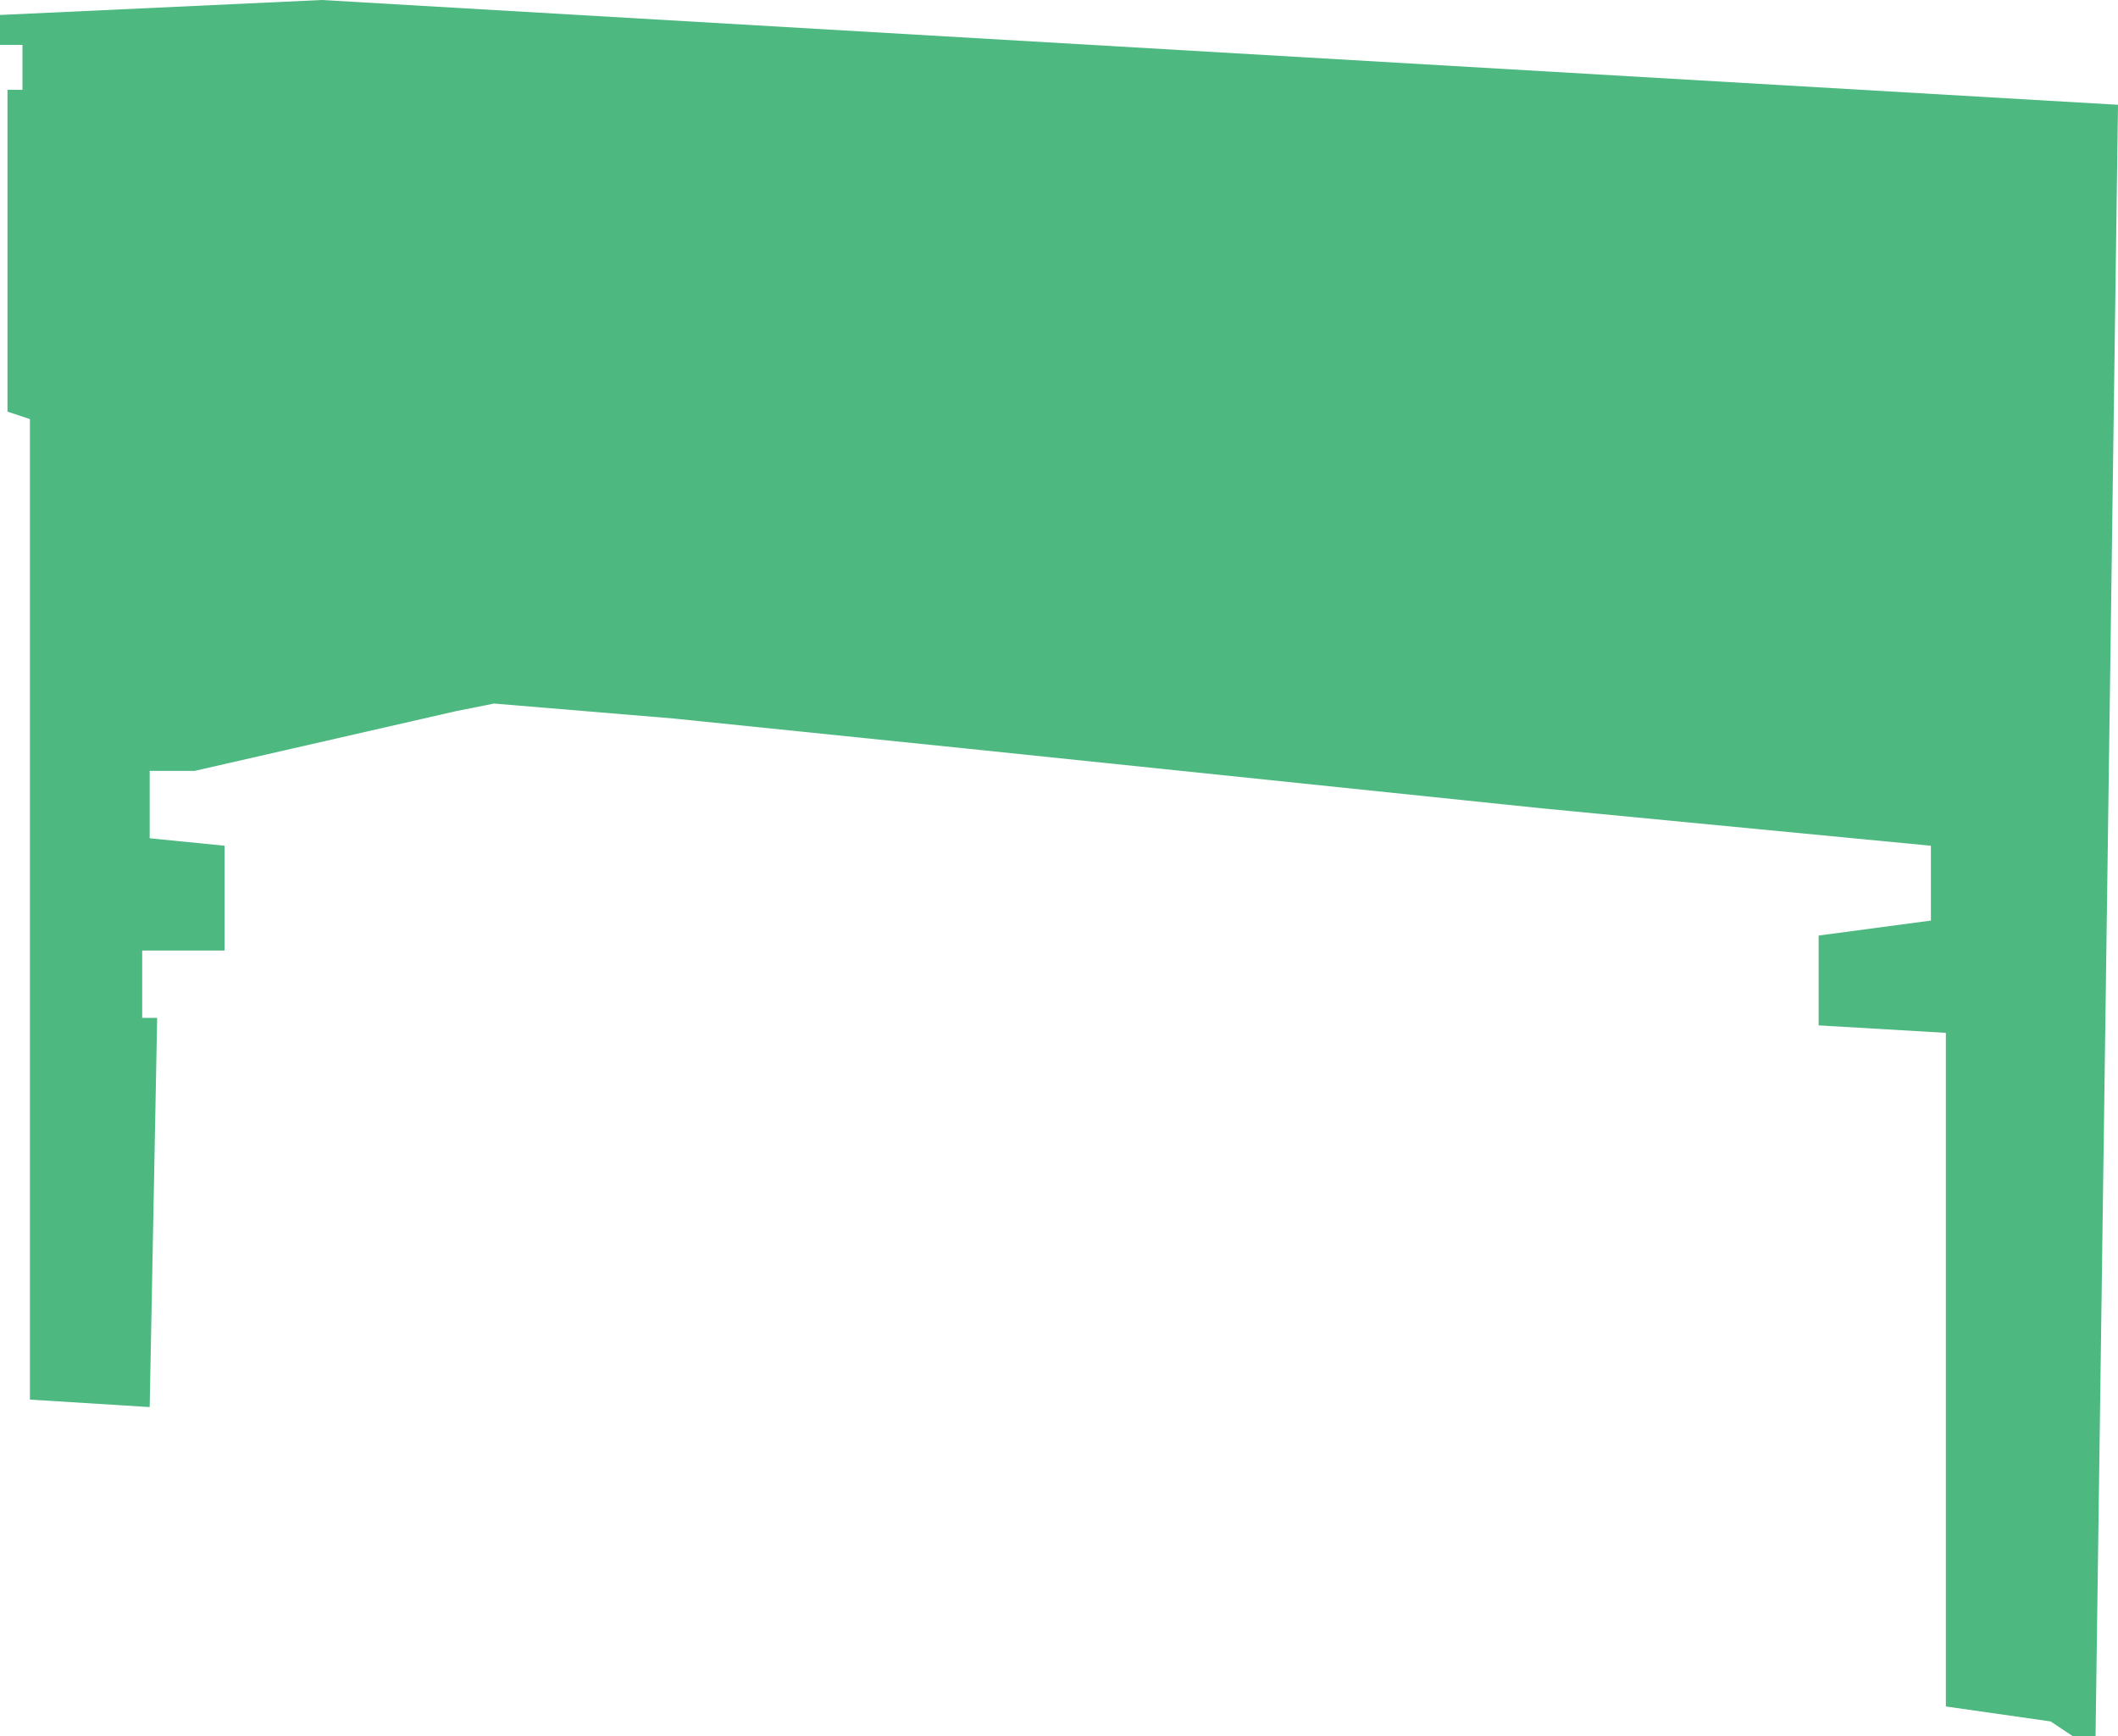 <svg xmlns="http://www.w3.org/2000/svg" width="283" height="232" viewBox="0 0 283 232">
<defs>
    <style>
      .cls-1 {
        fill: #22a662;
        fill-rule: evenodd;
        opacity: 0.8;
      }
    </style>
  </defs>
  <path id="liter_1" class="cls-1" d="M1346,325l-240-14-43,2v4h3v6h-2v43l3,1V498l16,1,1-52h-2v-9h11V424l-10-1v-9h6l35-8,5-1,24,2,39,4,77,8,52,5v10l-15,2v12l17,1v90l14,2,3,2h3Z" transform="translate(-1063 -311)"/>
</svg>
